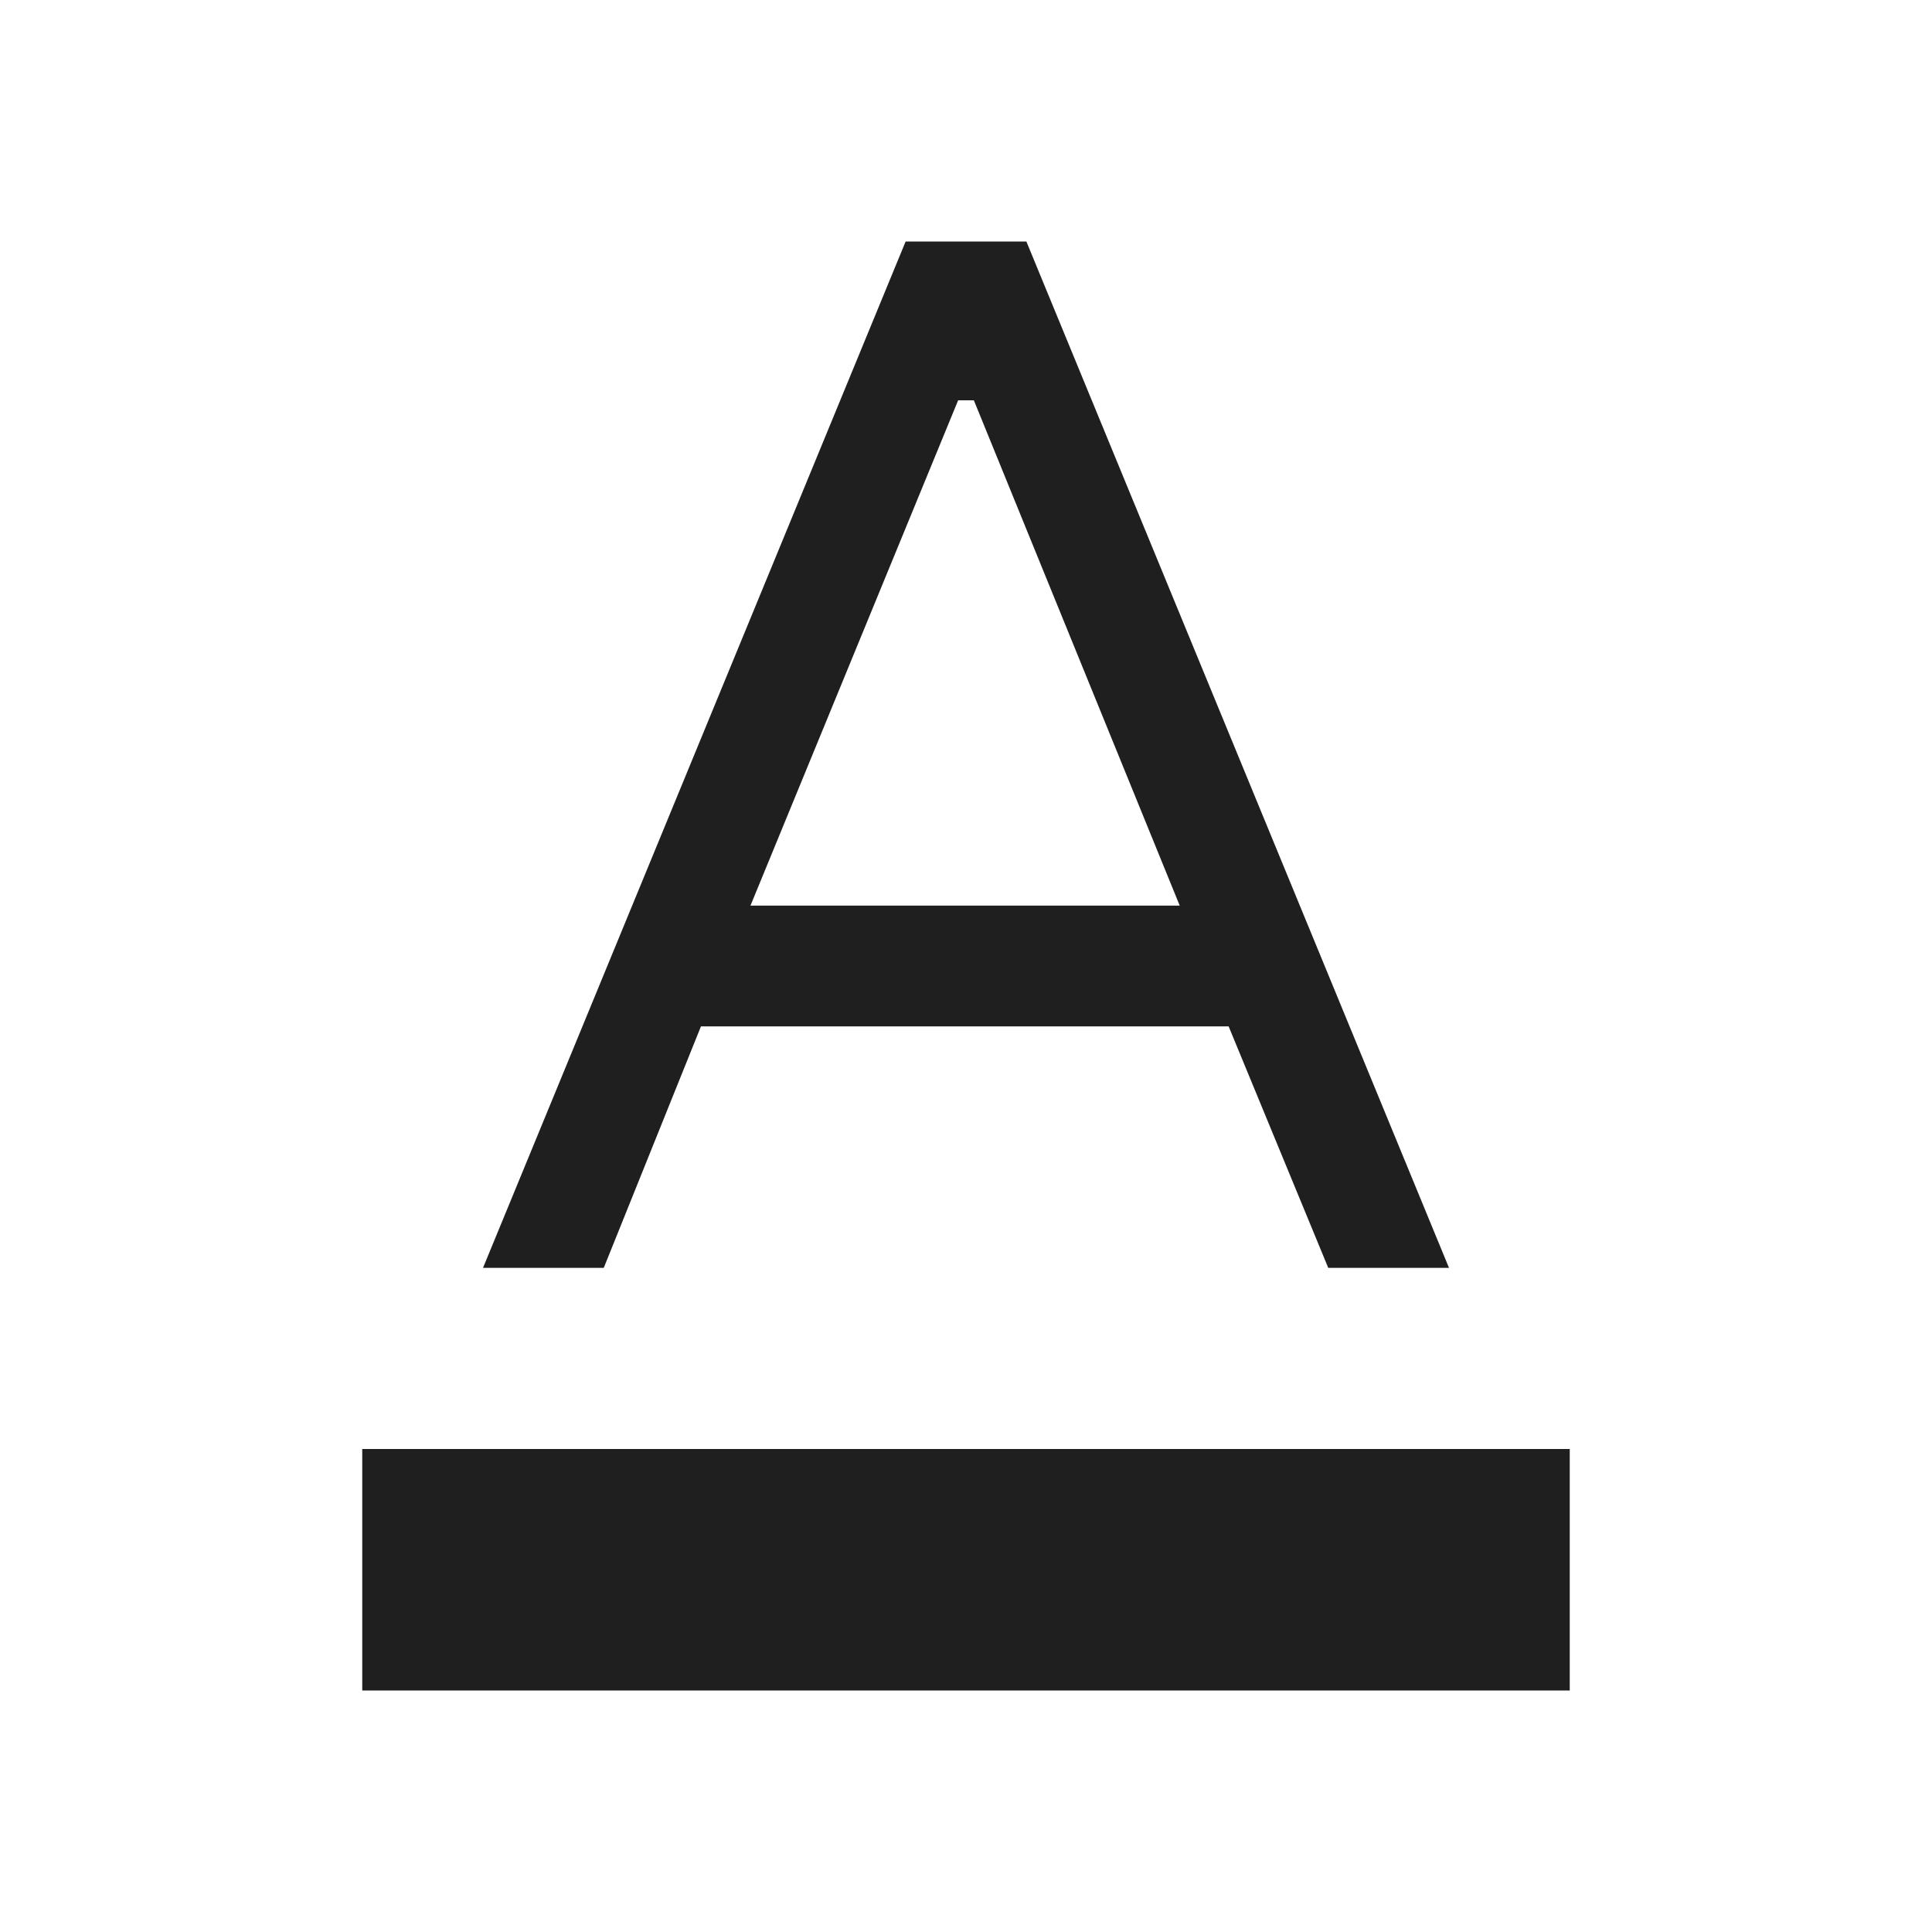 
<svg width="16" height="16" viewBox="0 0 16 16" fill="none" xmlns="http://www.w3.org/2000/svg">
<path d="M11 10.5H12L8.5 2H7.5L4 10.5H5L5.805 8.5H10.175L11 10.5ZM6.215 7.5L7.935 3.315H8.065L9.77 7.5H6.215Z" fill="#1F1F1F"/>
<path d="M13 12H3V14H13V12Z" fill="#1F1F1F"/>
</svg>
